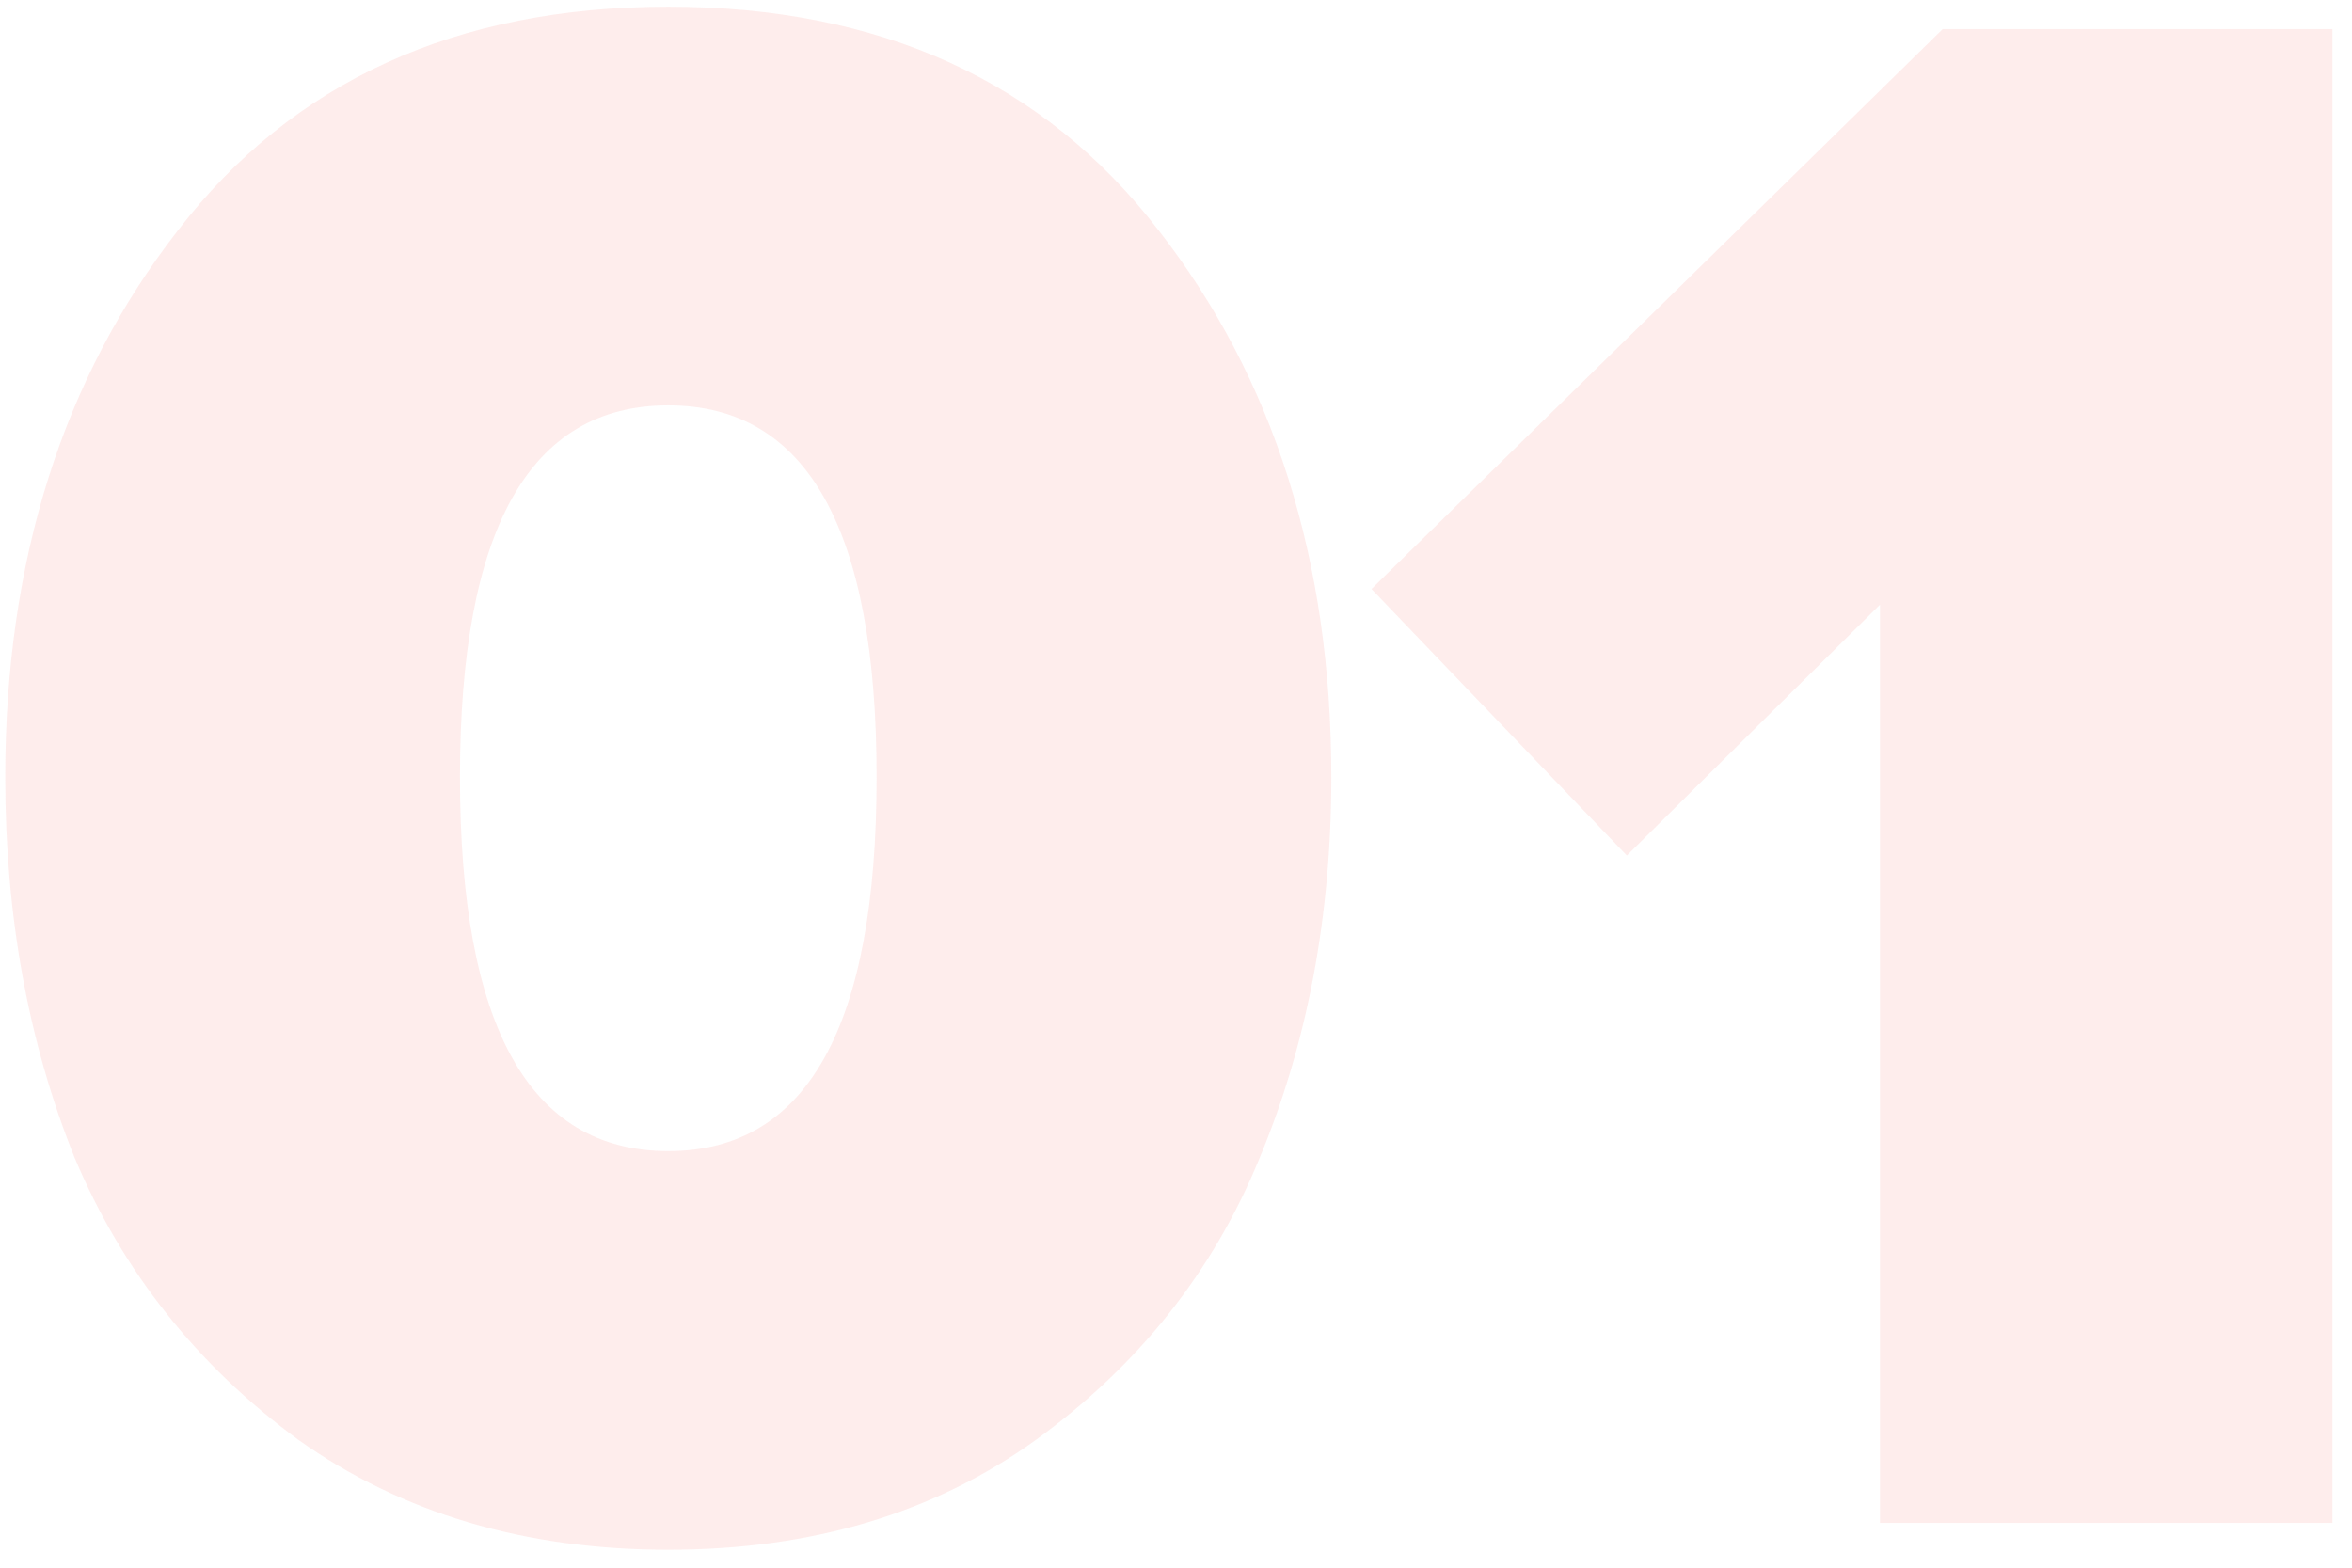 <svg width="105" height="70" viewBox="0 0 105 70" fill="none" xmlns="http://www.w3.org/2000/svg">
    <path opacity="0.6" d="M46.234 64.3C41.7 67.567 36.234 69.2 29.834 69.2C23.434 69.2 17.934 67.567 13.334 64.3C8.8 60.967 5.467 56.767 3.334 51.7C1.267 46.567 0.234 40.9 0.234 34.7C0.234 25.033 2.8 16.9 7.934 10.3C13.067 3.633 20.367 0.3 29.834 0.3C39.3 0.3 46.6 3.633 51.734 10.3C56.867 16.9 59.434 25.033 59.434 34.7C59.434 40.9 58.367 46.567 56.234 51.7C54.167 56.767 50.834 60.967 46.234 64.3ZM20.534 34.7C20.534 45.833 23.634 51.4 29.834 51.4C36.034 51.4 39.134 45.833 39.134 34.7C39.134 23.633 36.034 18.1 29.834 18.1C23.634 18.1 20.534 23.633 20.534 34.7ZM104.127 68H83.927V27L72.627 38.2L61.227 26.3L86.727 1.3H104.127V68Z" fill="#FEE1DF"/>
</svg>

